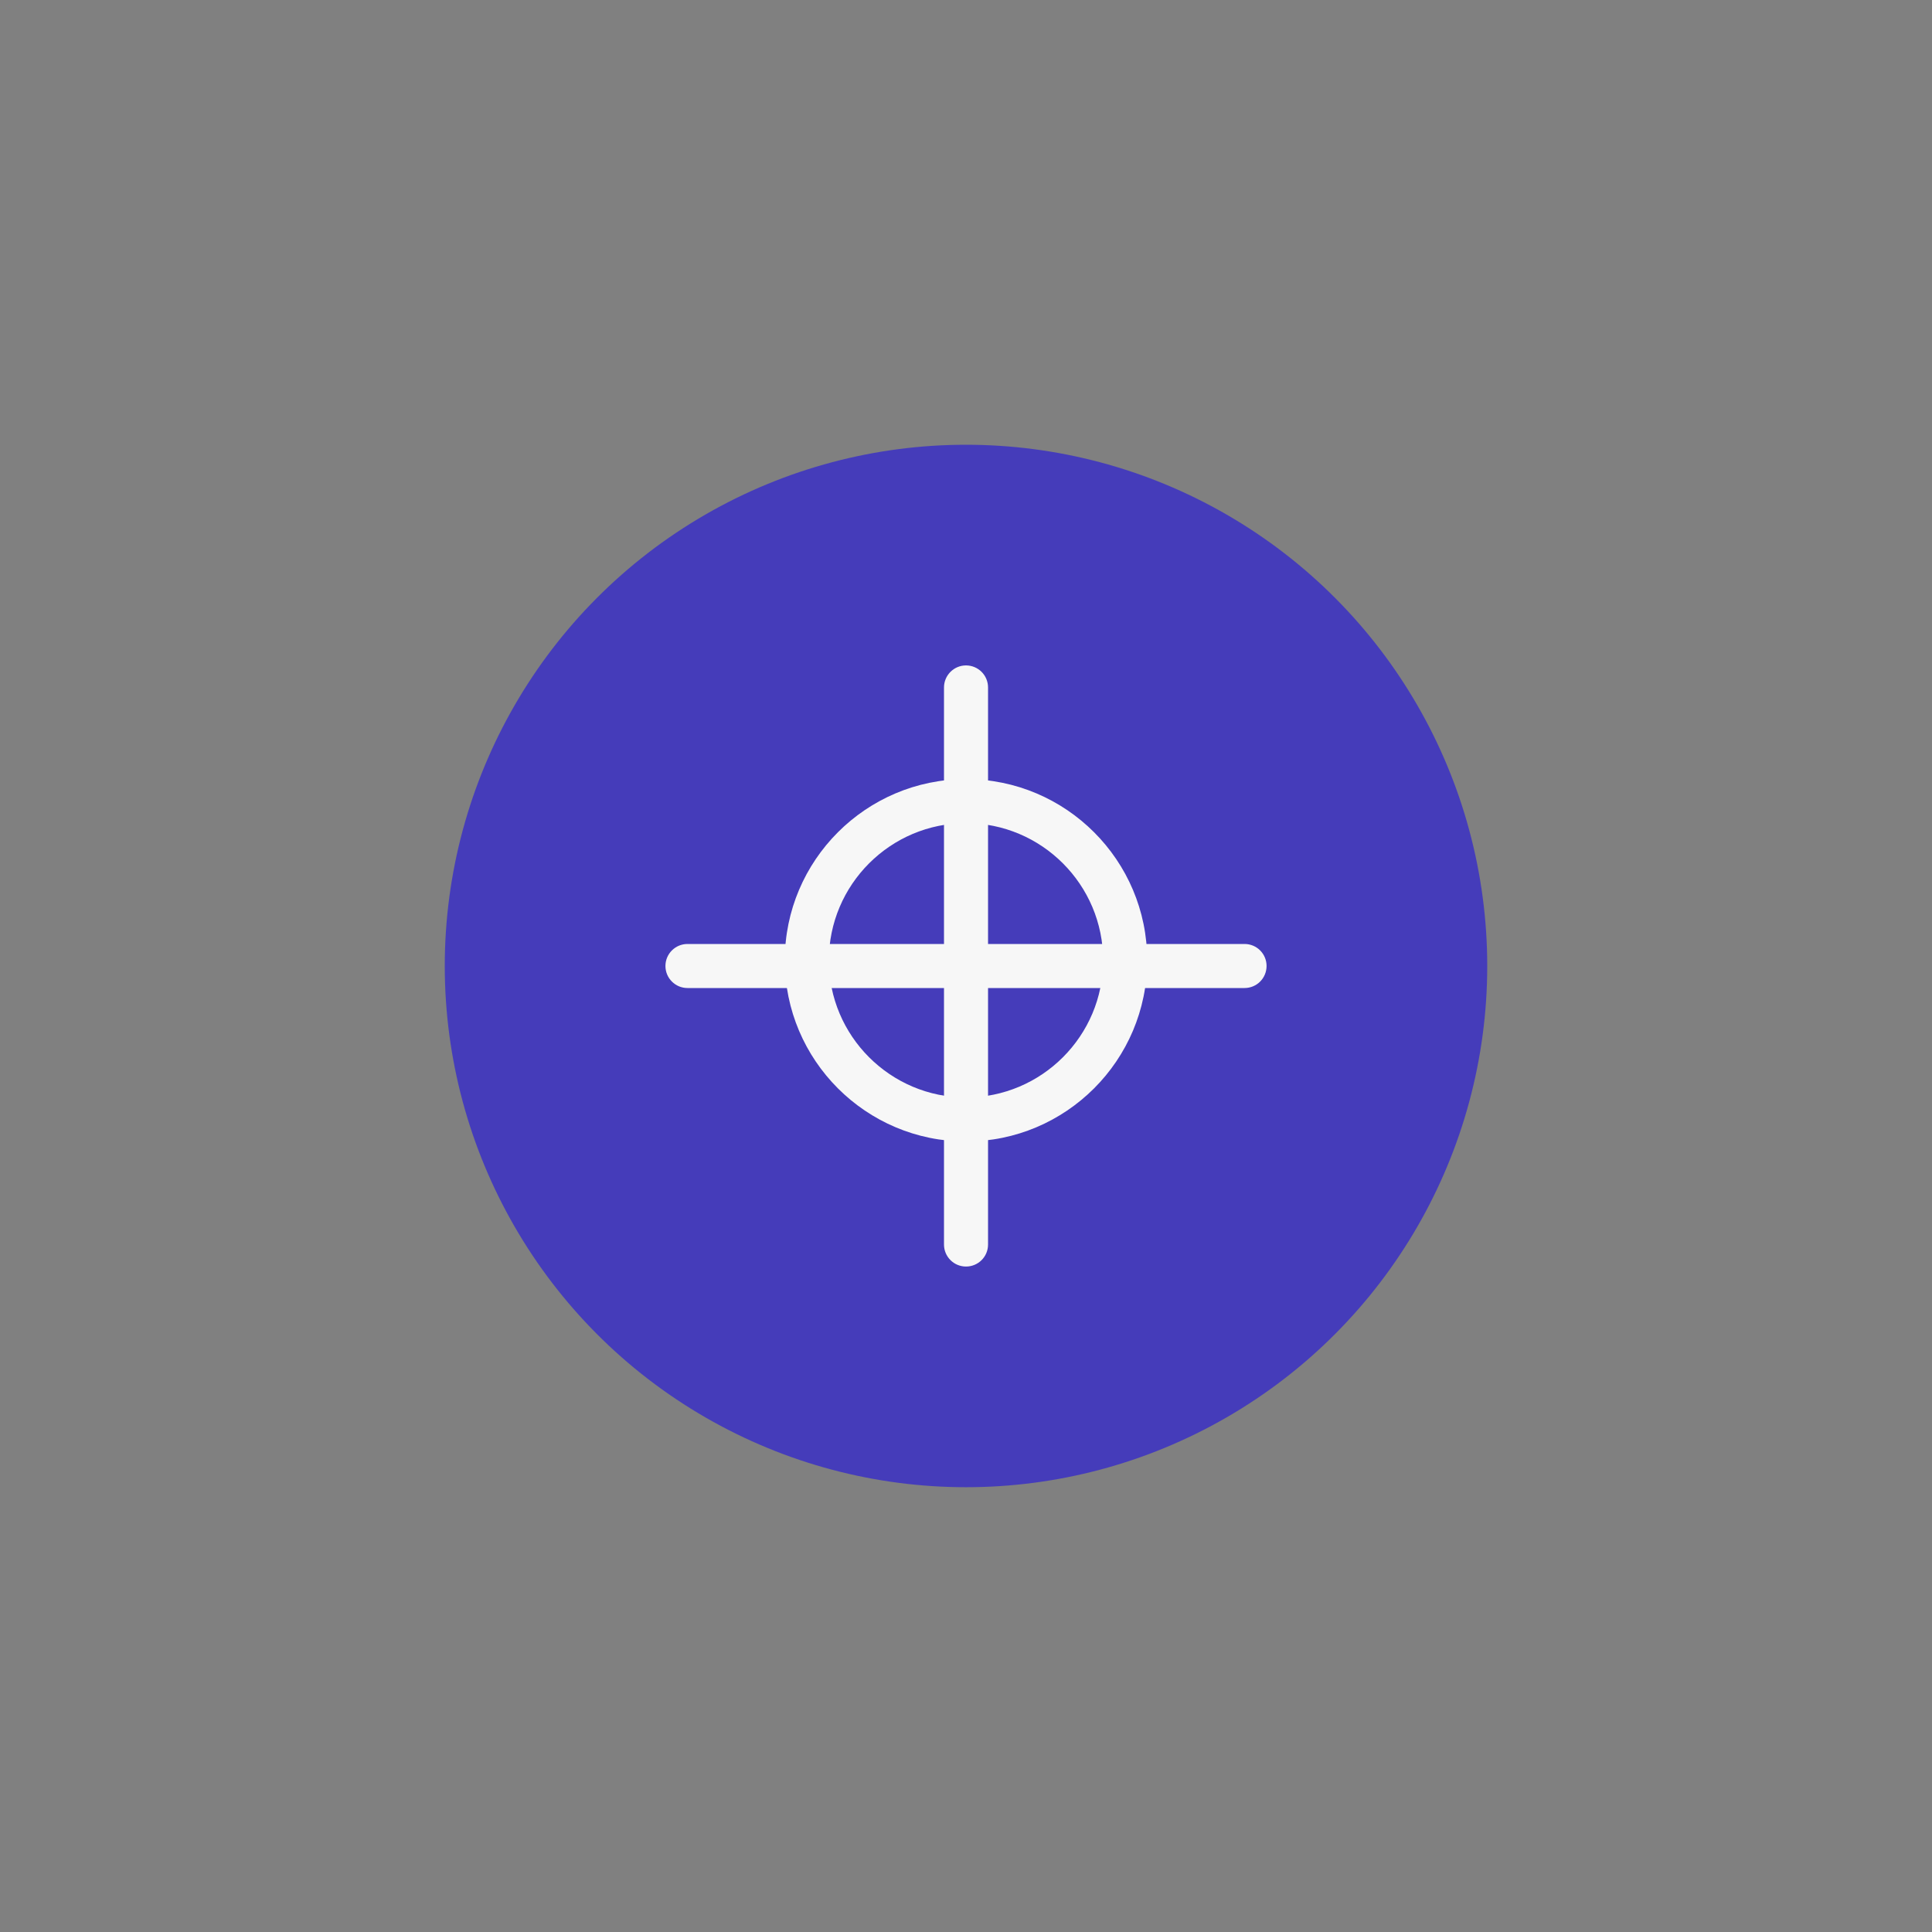 <?xml version="1.0" encoding="utf-8"?>
<!-- Generator: Adobe Illustrator 16.0.0, SVG Export Plug-In . SVG Version: 6.00 Build 0)  -->
<!DOCTYPE svg PUBLIC "-//W3C//DTD SVG 1.1//EN" "http://www.w3.org/Graphics/SVG/1.1/DTD/svg11.dtd">
<svg version="1.1" id="Layer_1" xmlns="http://www.w3.org/2000/svg" xmlns:xlink="http://www.w3.org/1999/xlink" x="0px" y="0px"
	 width="100px" height="100px" viewBox="0 0 100 100" enable-background="new 0 0 100 100" xml:space="preserve">
<rect x="0" y="0" width="100" height="100" fill="#808080" stroke="none"/>
<g>
	<circle fill="#453CBA" cx="50" cy="49.999" r="26.979"/>
	<g>
		<path fill="#F7F7F7" d="M50,59.083c-5.172,0-9.379-4.205-9.379-9.377s4.207-9.379,9.379-9.379s9.379,4.207,9.379,9.379
			S55.172,59.083,50,59.083z M50,42.606c-3.916,0-7.098,3.186-7.098,7.1s3.182,7.098,7.098,7.098s7.098-3.184,7.098-7.098
			S53.916,42.606,50,42.606z"/>
	</g>
	<g>
		<path fill="#F7F7F7" d="M50,65.556c-0.627,0-1.139-0.508-1.139-1.141V35.583c0-0.629,0.512-1.141,1.139-1.141
			c0.633,0,1.141,0.512,1.141,1.141v28.832C51.141,65.048,50.633,65.556,50,65.556z"/>
	</g>
	<g>
		<path fill="#F7F7F7" d="M64.418,51.14H35.584c-0.629,0-1.141-0.51-1.141-1.141c0-0.629,0.512-1.139,1.141-1.139h28.834
			c0.631,0,1.139,0.51,1.139,1.139C65.557,50.63,65.049,51.14,64.418,51.14z"/>
	</g>
</g>
</svg>
